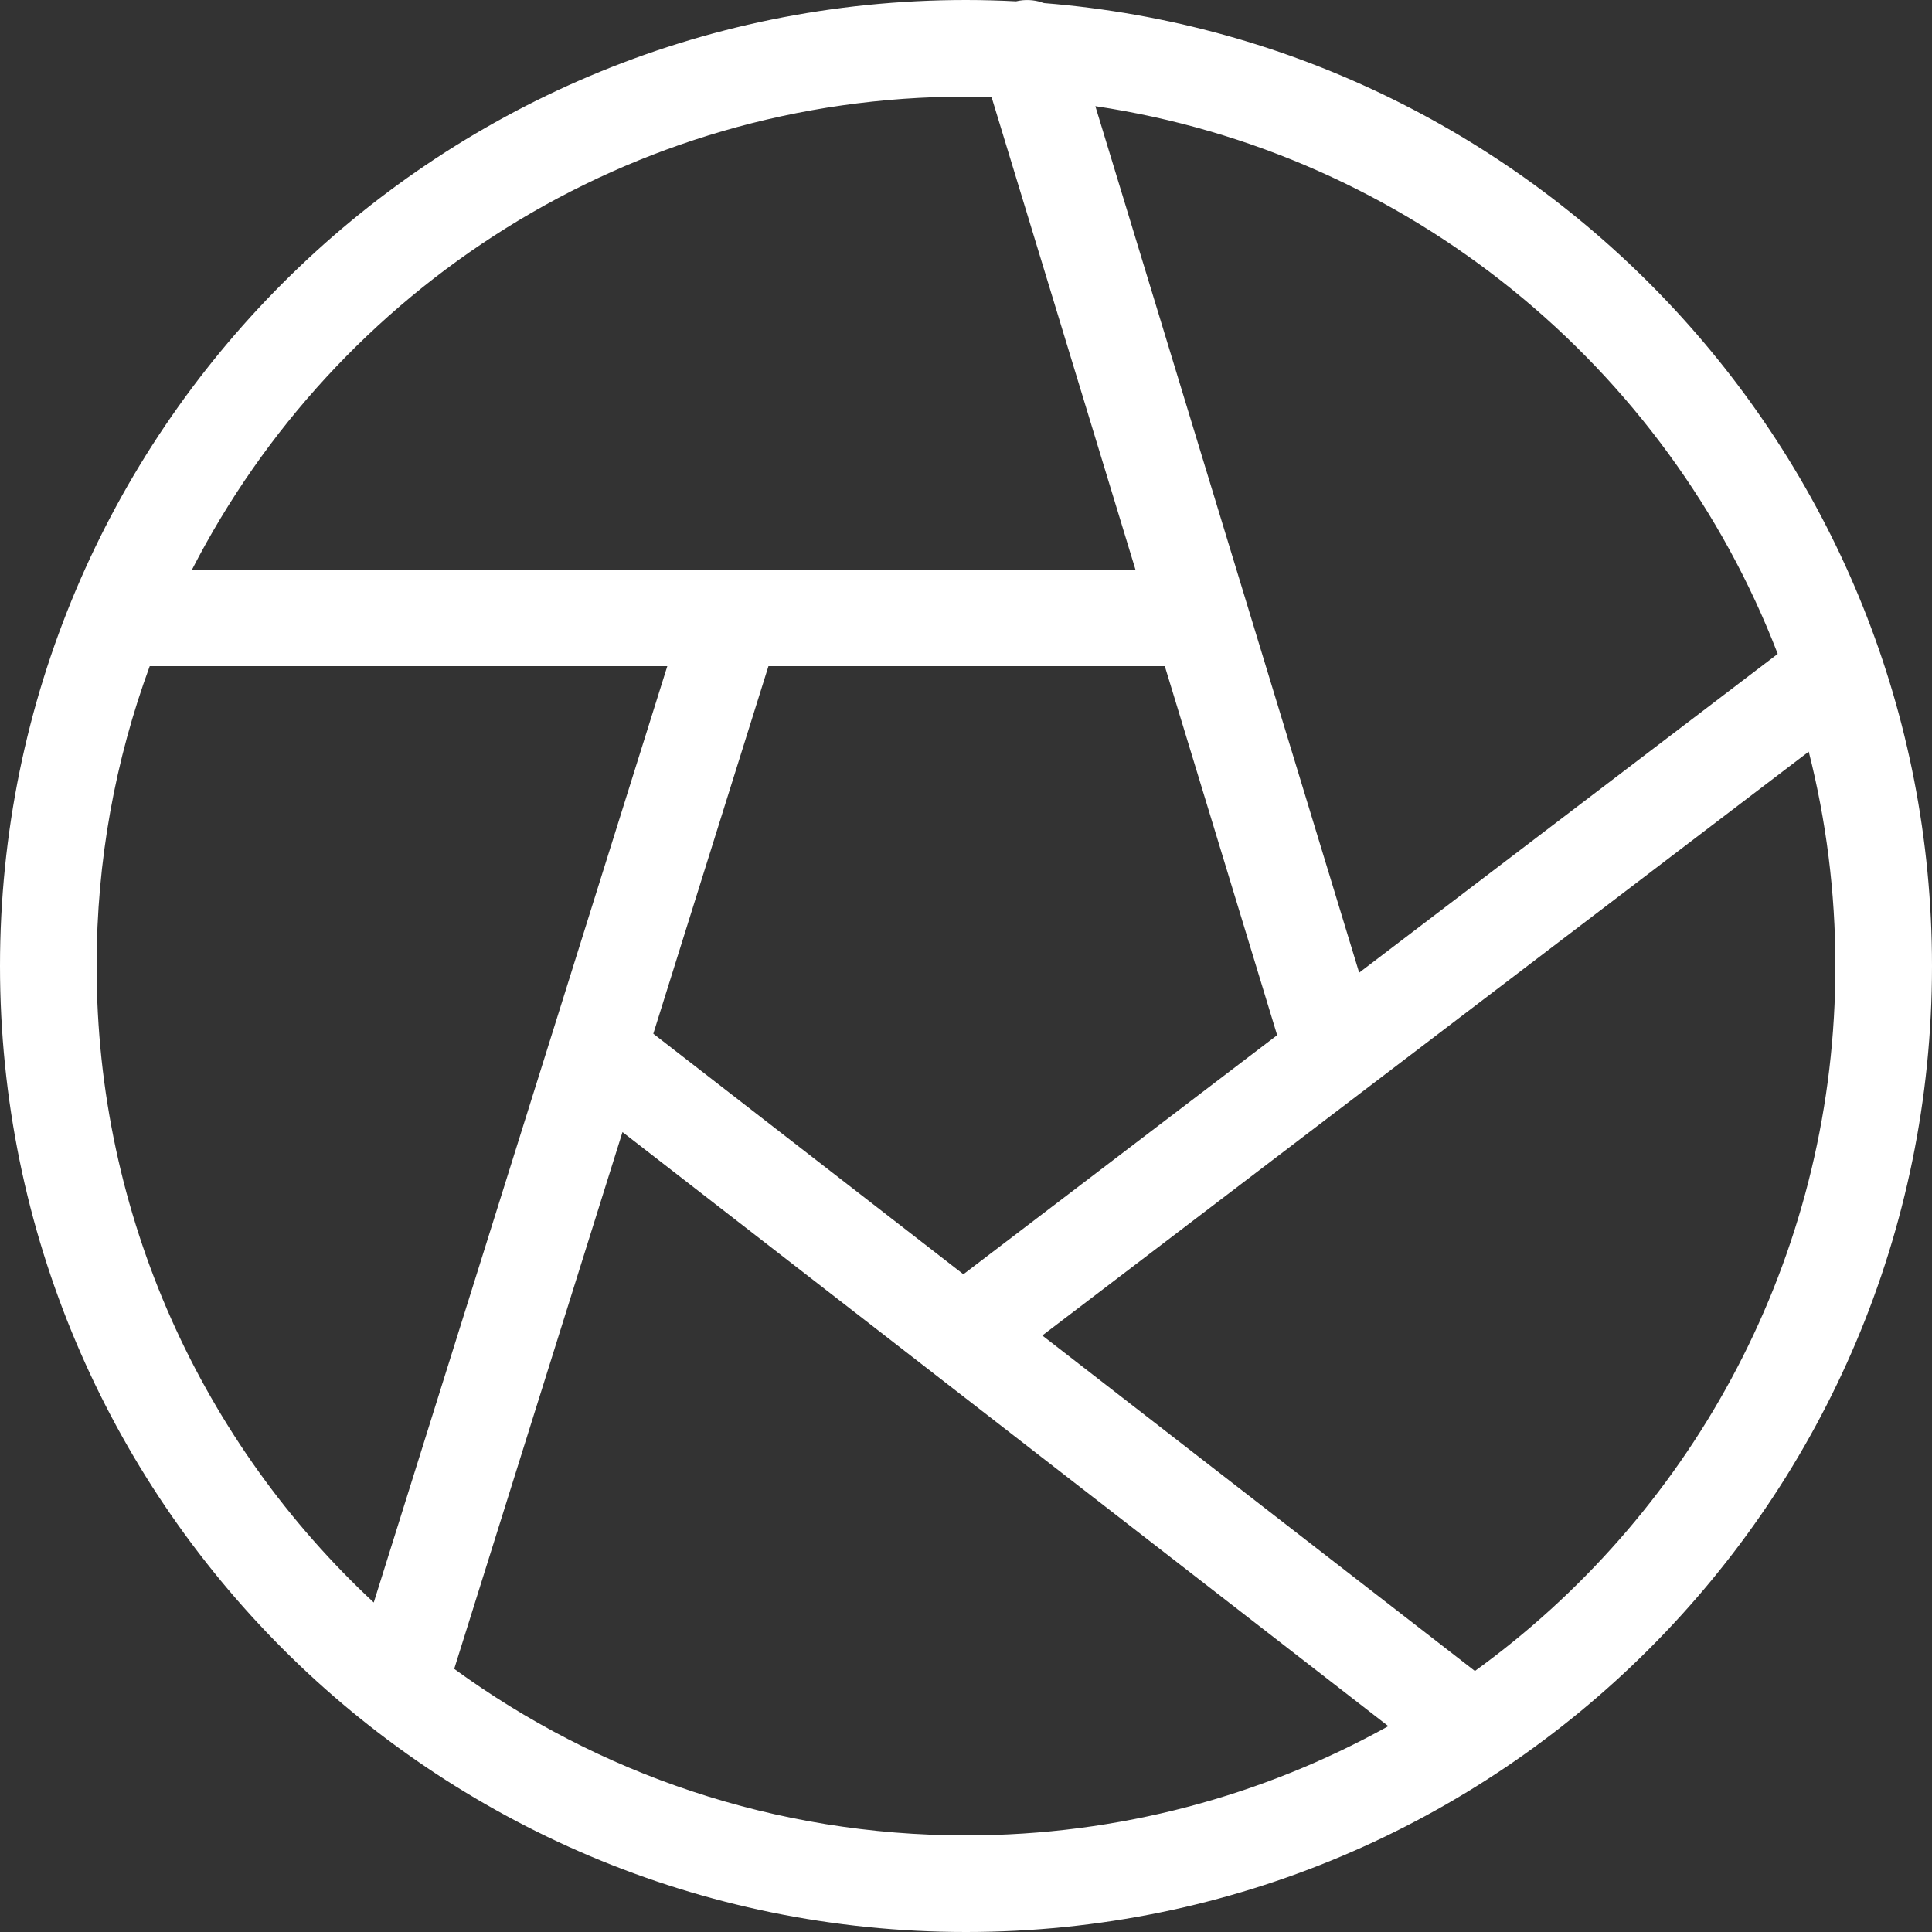 <?xml version="1.0" encoding="UTF-8"?>
<svg width="20px" height="20px" viewBox="0 0 20 20" version="1.1" xmlns="http://www.w3.org/2000/svg" xmlns:xlink="http://www.w3.org/1999/xlink">
    <rect x="0" y="0" width="20" height="20" fill="#333333" stroke="none"/>
    <title>icon-photo</title>
    <g id="icon-photo" stroke="none" stroke-width="1" fill="none" fill-rule="evenodd">
        <path d="M10.749,0.014 L10.808,0.032 C15.953,0.444 20,4.749 20,10 C20,15.522 15.522,20 10,20 C4.477,20 0,15.522 0,10 C0,4.477 4.477,0 10,0 C10.176,0 10.351,0.005 10.525,0.014 L10.488,0.022 C10.576,-0.005 10.666,-0.006 10.749,0.014 Z M6.444,11.719 L4.702,17.276 C6.189,18.36 8.02,19 10,19 C11.586,19 13.077,18.589 14.372,17.869 L6.444,11.719 Z M18.724,7.781 L10.79,13.825 L15.268,17.298 C17.462,15.711 18.912,13.159 18.996,10.265 L19,10 C19,9.234 18.904,8.491 18.724,7.781 Z M6.908,6.896 L1.55,6.896 C1.194,7.864 1,8.909 1,10 C1,12.602 2.104,14.946 3.869,16.589 L6.908,6.896 Z M12.058,6.896 L7.955,6.896 L6.763,10.701 L9.973,13.191 L13.221,10.716 L12.058,6.896 Z M11.339,1.099 L14.07,10.069 L18.403,6.769 C17.258,3.795 14.581,1.583 11.339,1.099 Z M10,1 C6.508,1 3.48,2.989 1.988,5.896 L11.754,5.896 L10.264,1.003 Z" id="Combined-Shape" fill="#FFFFFF" fill-rule="nonzero"></path>
    </g>
</svg>